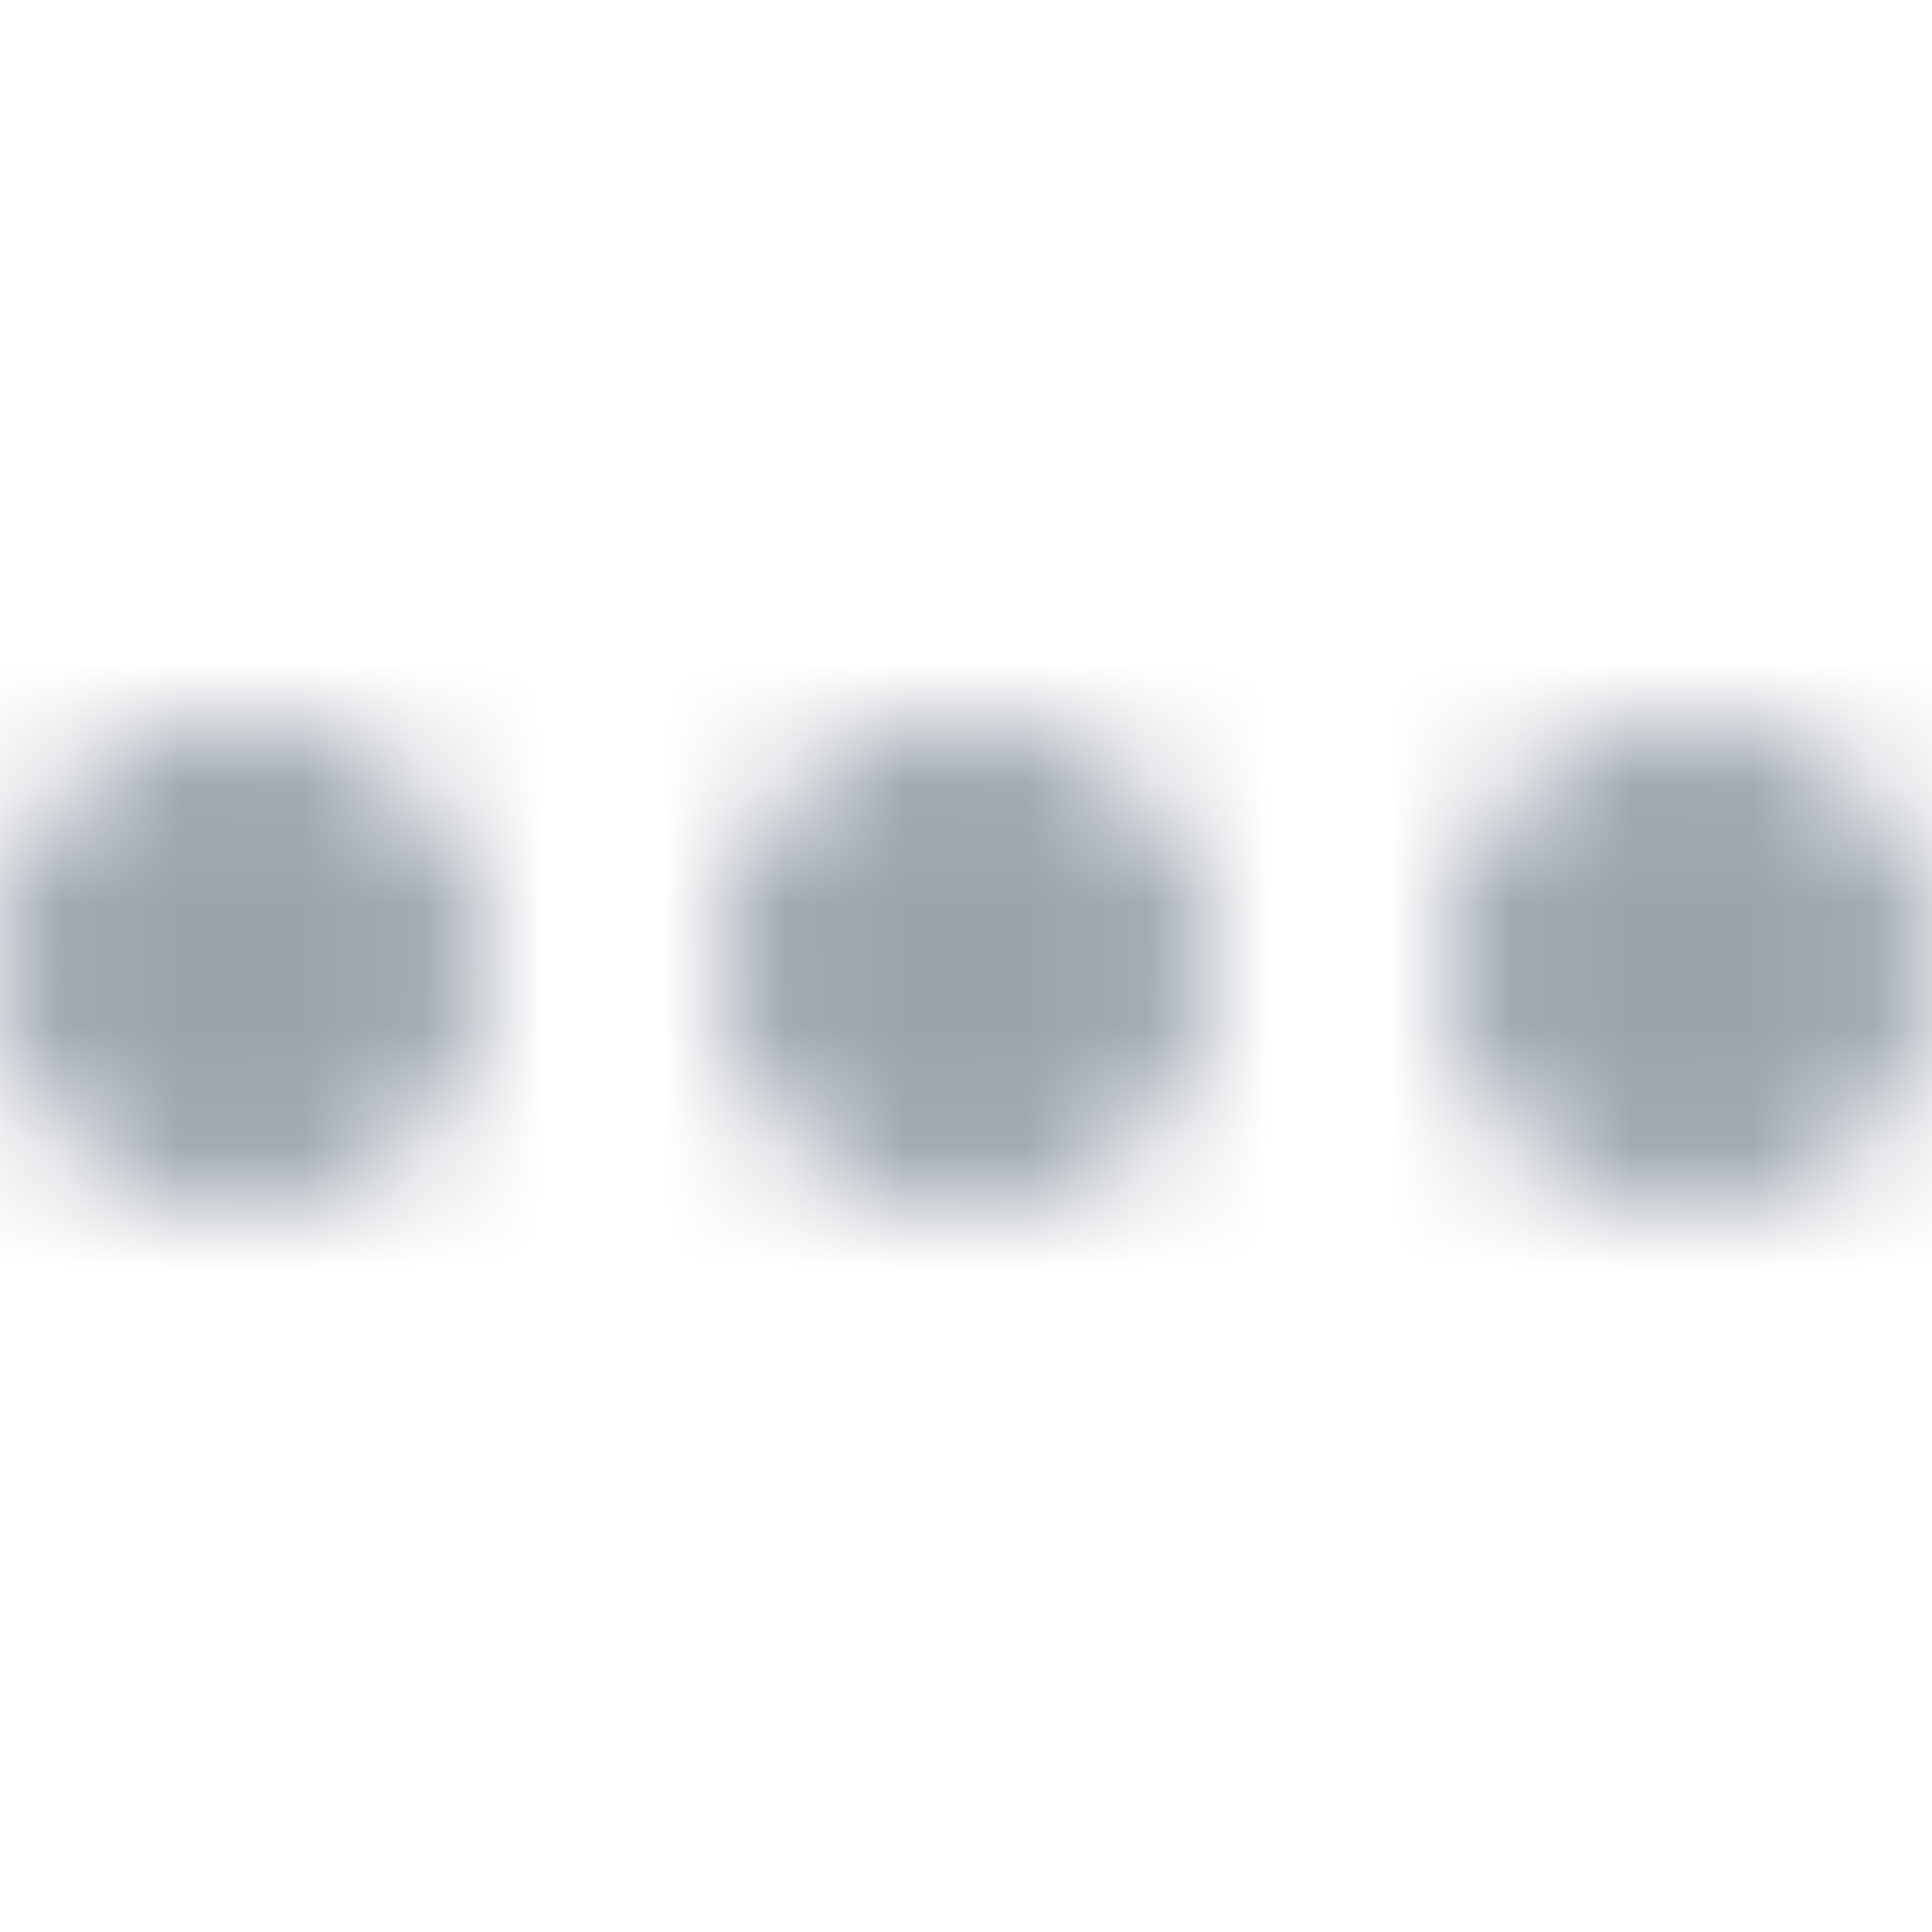 <svg xmlns="http://www.w3.org/2000/svg" xmlns:xlink="http://www.w3.org/1999/xlink" width="16" height="16" viewBox="0 0 16 16">
    <defs>
        <path id="a" d="M8 4a2 2 0 1 0 0-4 2 2 0 0 0 0 4zM2 4a2 2 0 1 1 0-4 2 2 0 0 1 0 4zm12 0a2 2 0 1 1 0-4 2 2 0 0 1 0 4z"/>
    </defs>
    <g fill="none" fill-rule="evenodd" transform="translate(0 6)">
        <mask id="b" fill="#fff">
            <use xlink:href="#a"/>
        </mask>
        <g fill="#9BA3AD" mask="url(#b)">
            <path d="M0 10h16V-6H0z"/>
        </g>
    </g>
</svg>
